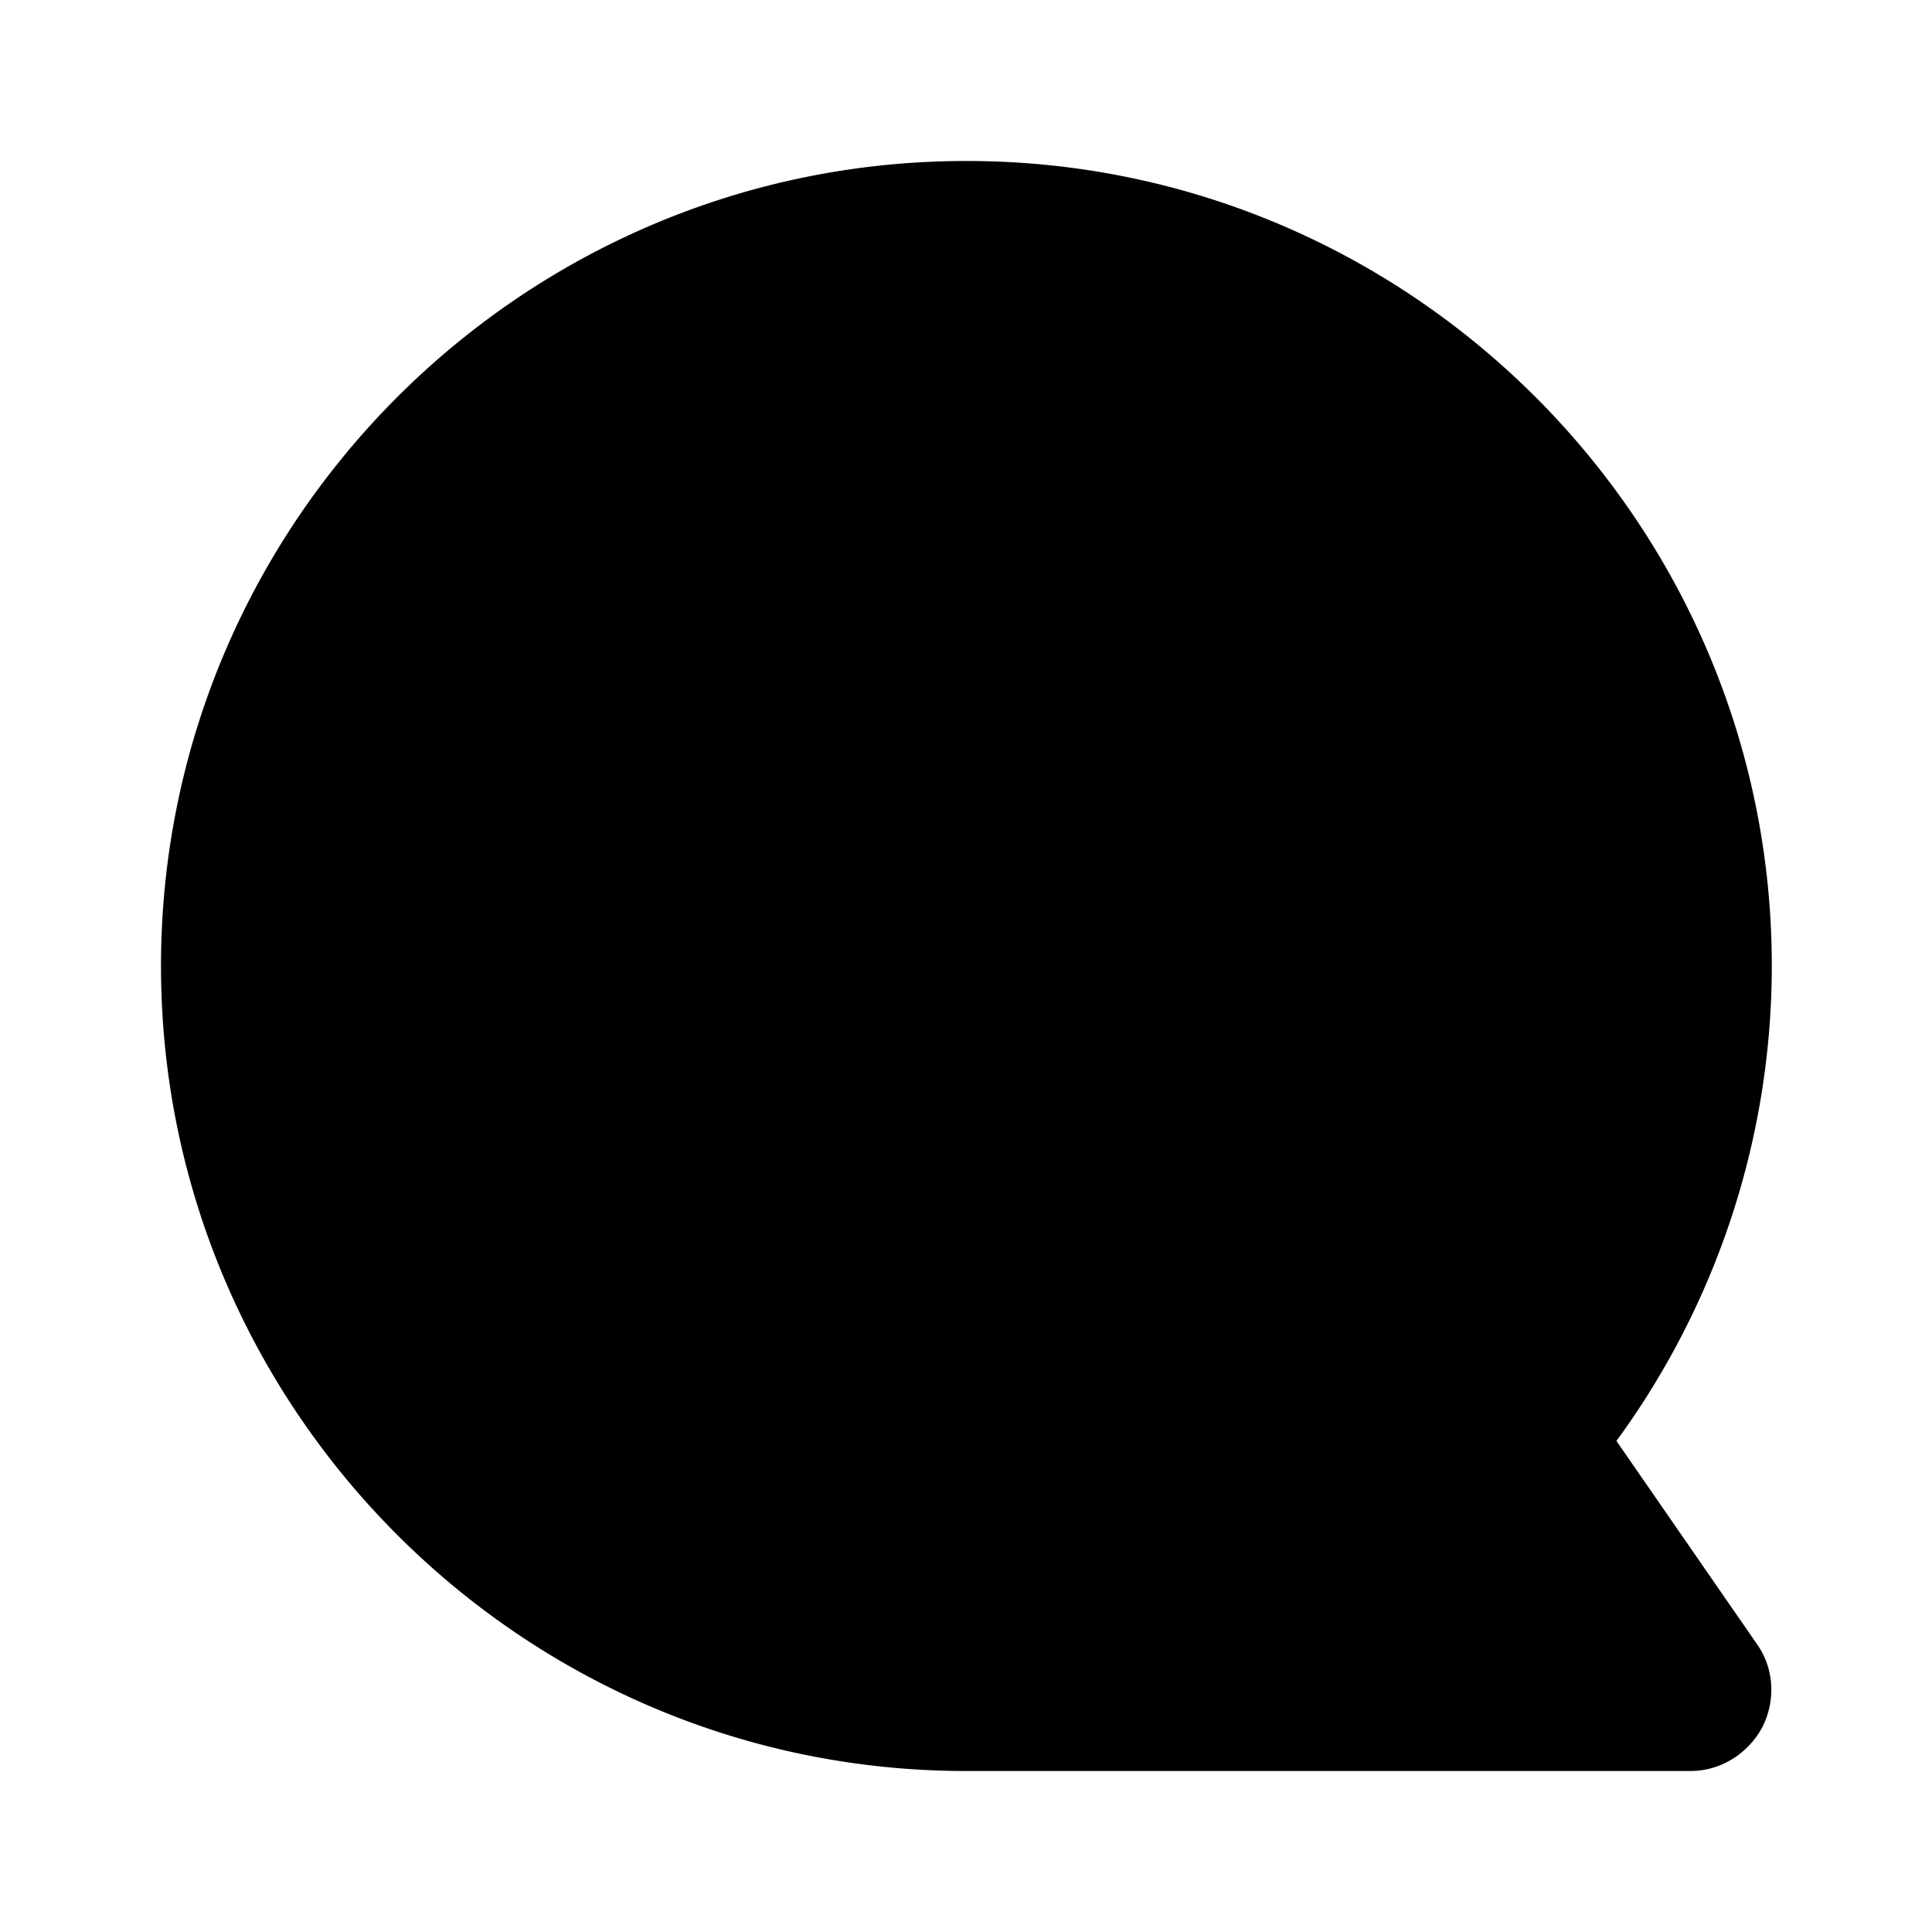 <svg xmlns="http://www.w3.org/2000/svg" width="24" height="24"><!--Boxicons v3.0 https://boxicons.com | License  https://docs.boxicons.com/free--><path d="M12 2C6.49 2 2 6.49 2 12s4.49 10 10 10h9c.37 0 .71-.21.89-.54.17-.33.15-.73-.06-1.03l-1.75-2.53a10 10 0 0 0 1.93-5.9c0-5.51-4.49-10-10-10Z"/></svg>